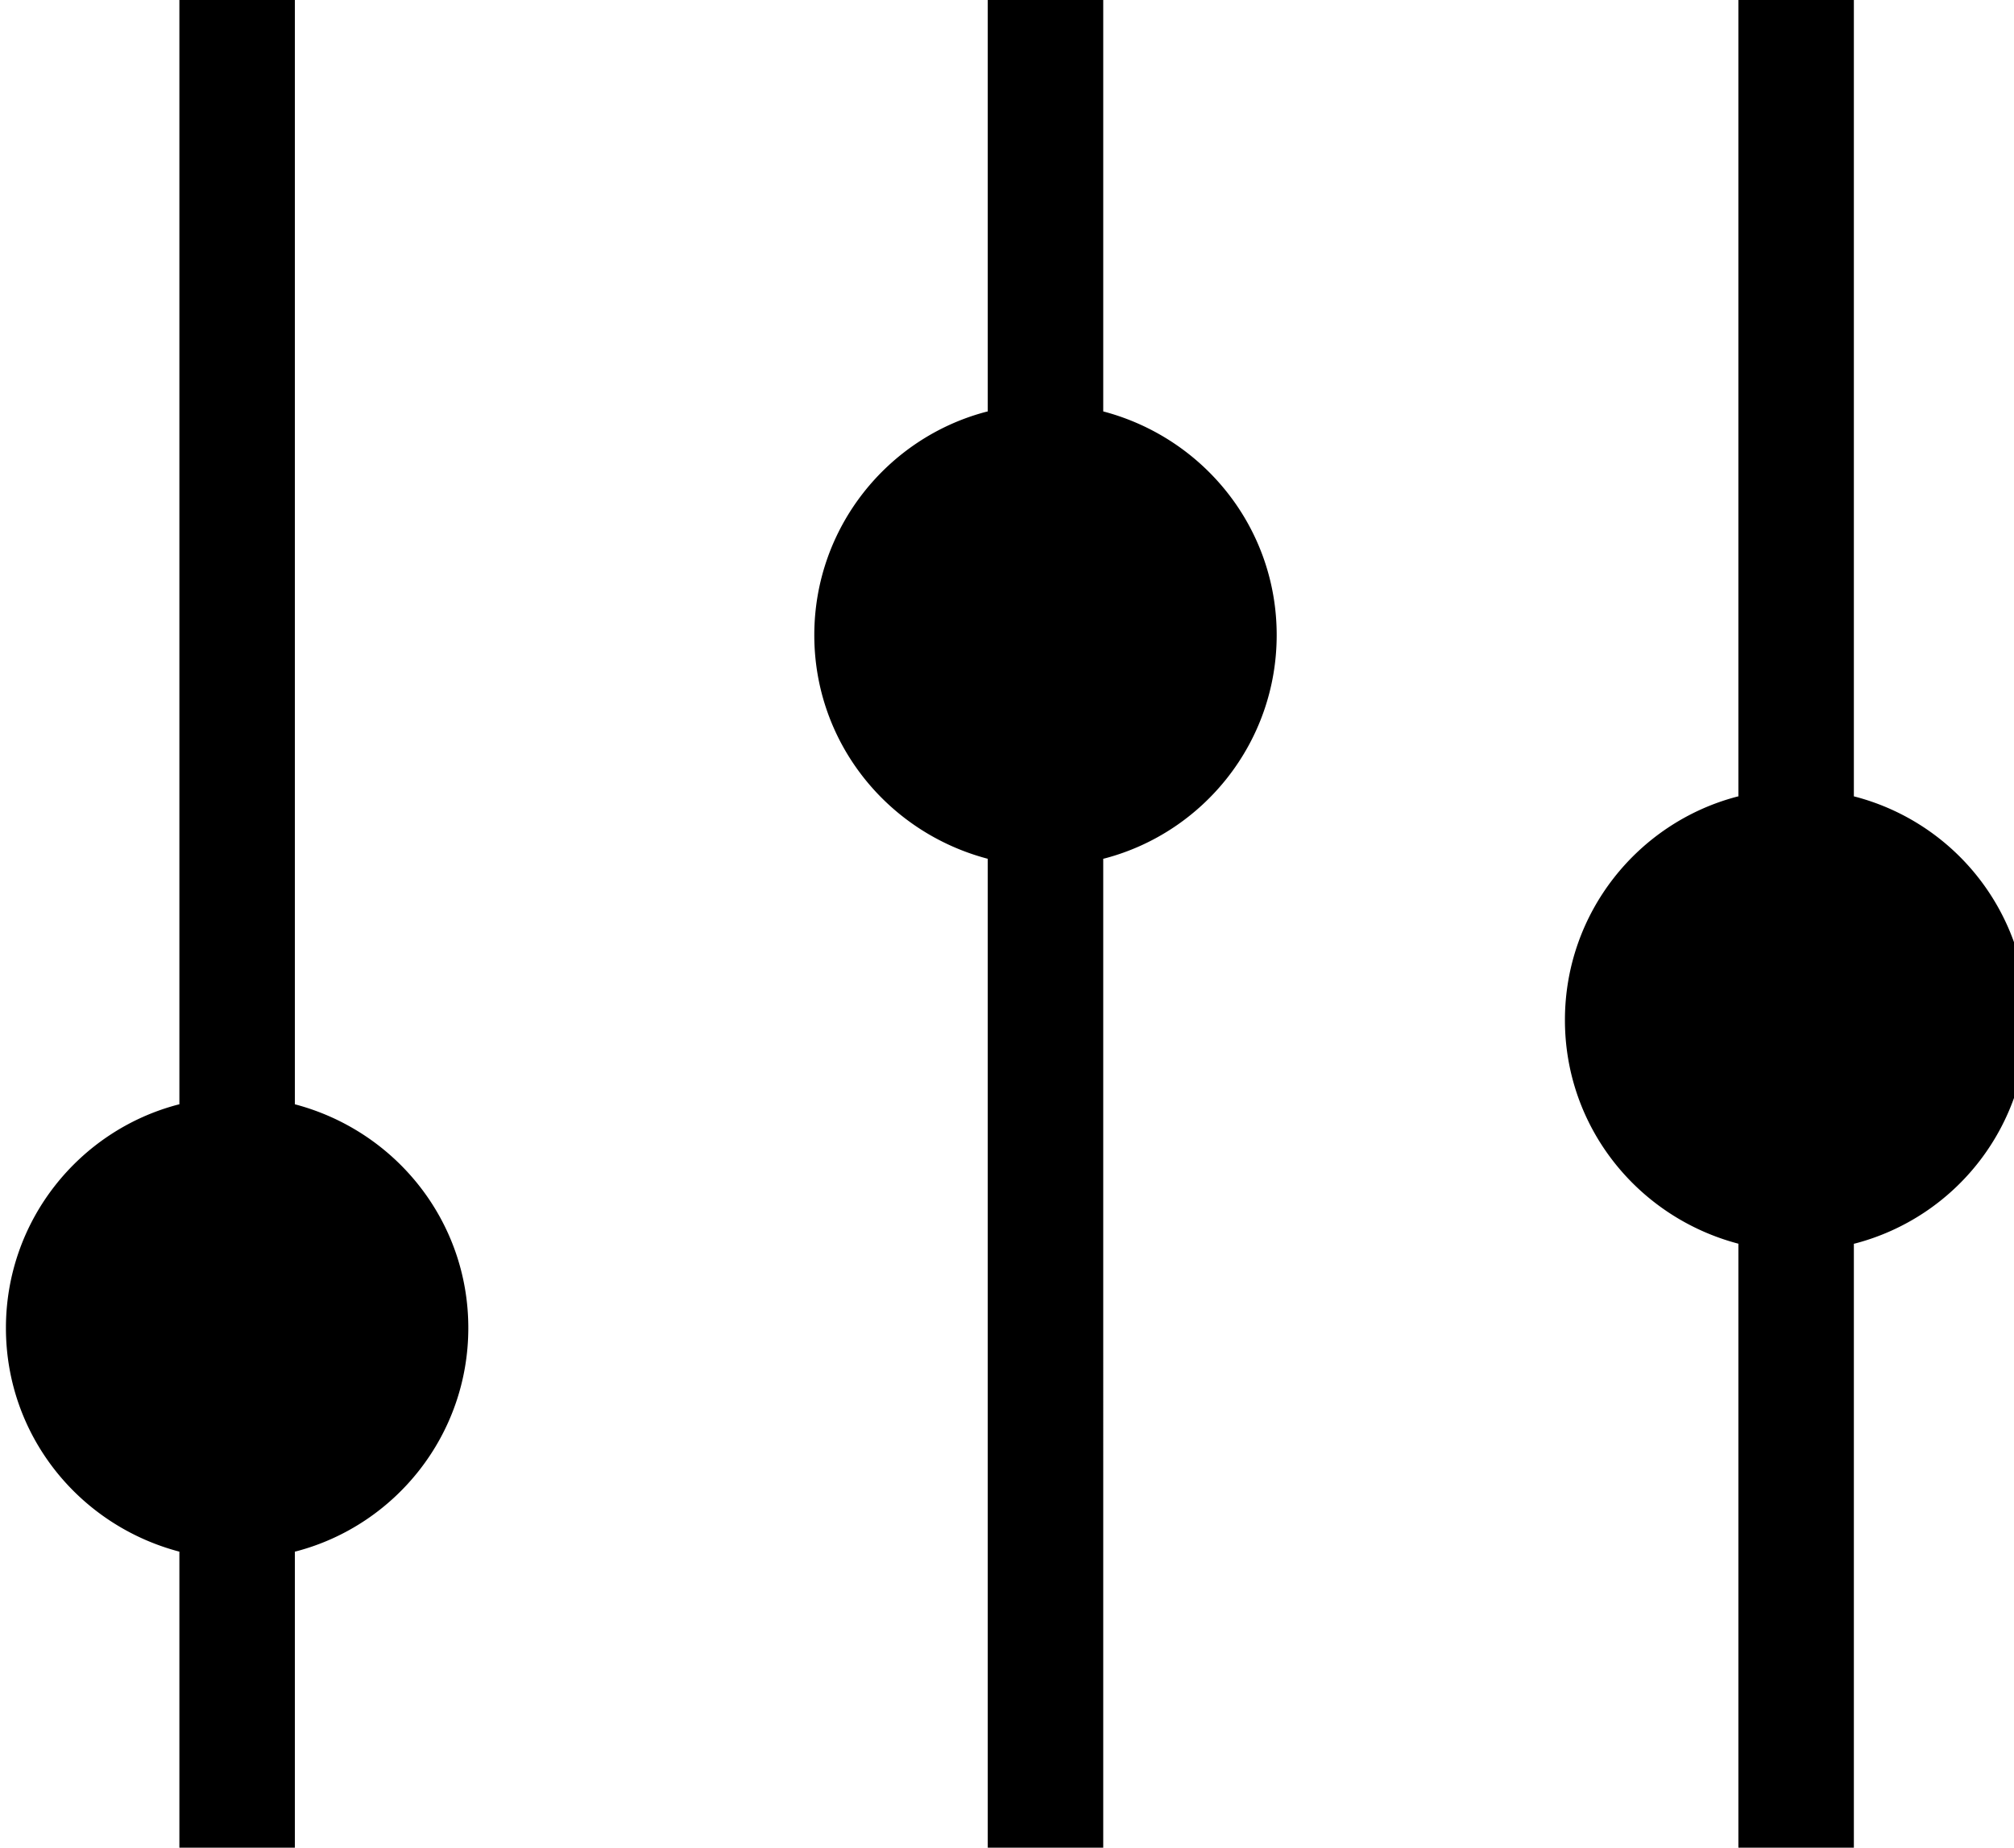 <svg xmlns="http://www.w3.org/2000/svg" width="1.09em" height="1em" viewBox="0 0 26 24"><path fill="currentColor" d="M22.5 24v-7.845c-1.306-.344-2.253-1.514-2.253-2.905s.947-2.562 2.232-2.901l.021-.005V0H24v10.344a3 3 0 0 1 .021 5.807l-.021.005v7.845zm-9.75 0V11.155c-1.306-.344-2.253-1.514-2.253-2.905s.947-2.562 2.232-2.901l.021-.005V0h1.5v5.344c1.306.344 2.253 1.514 2.253 2.905s-.947 2.562-2.232 2.901l-.021.005V24zm-10.5 0v-3.845C.944 19.811-.003 18.641-.003 17.25s.947-2.562 2.232-2.901l.021-.005V0h1.5v14.344c1.306.344 2.253 1.514 2.253 2.905s-.947 2.562-2.232 2.901l-.021.005V24z"/></svg>